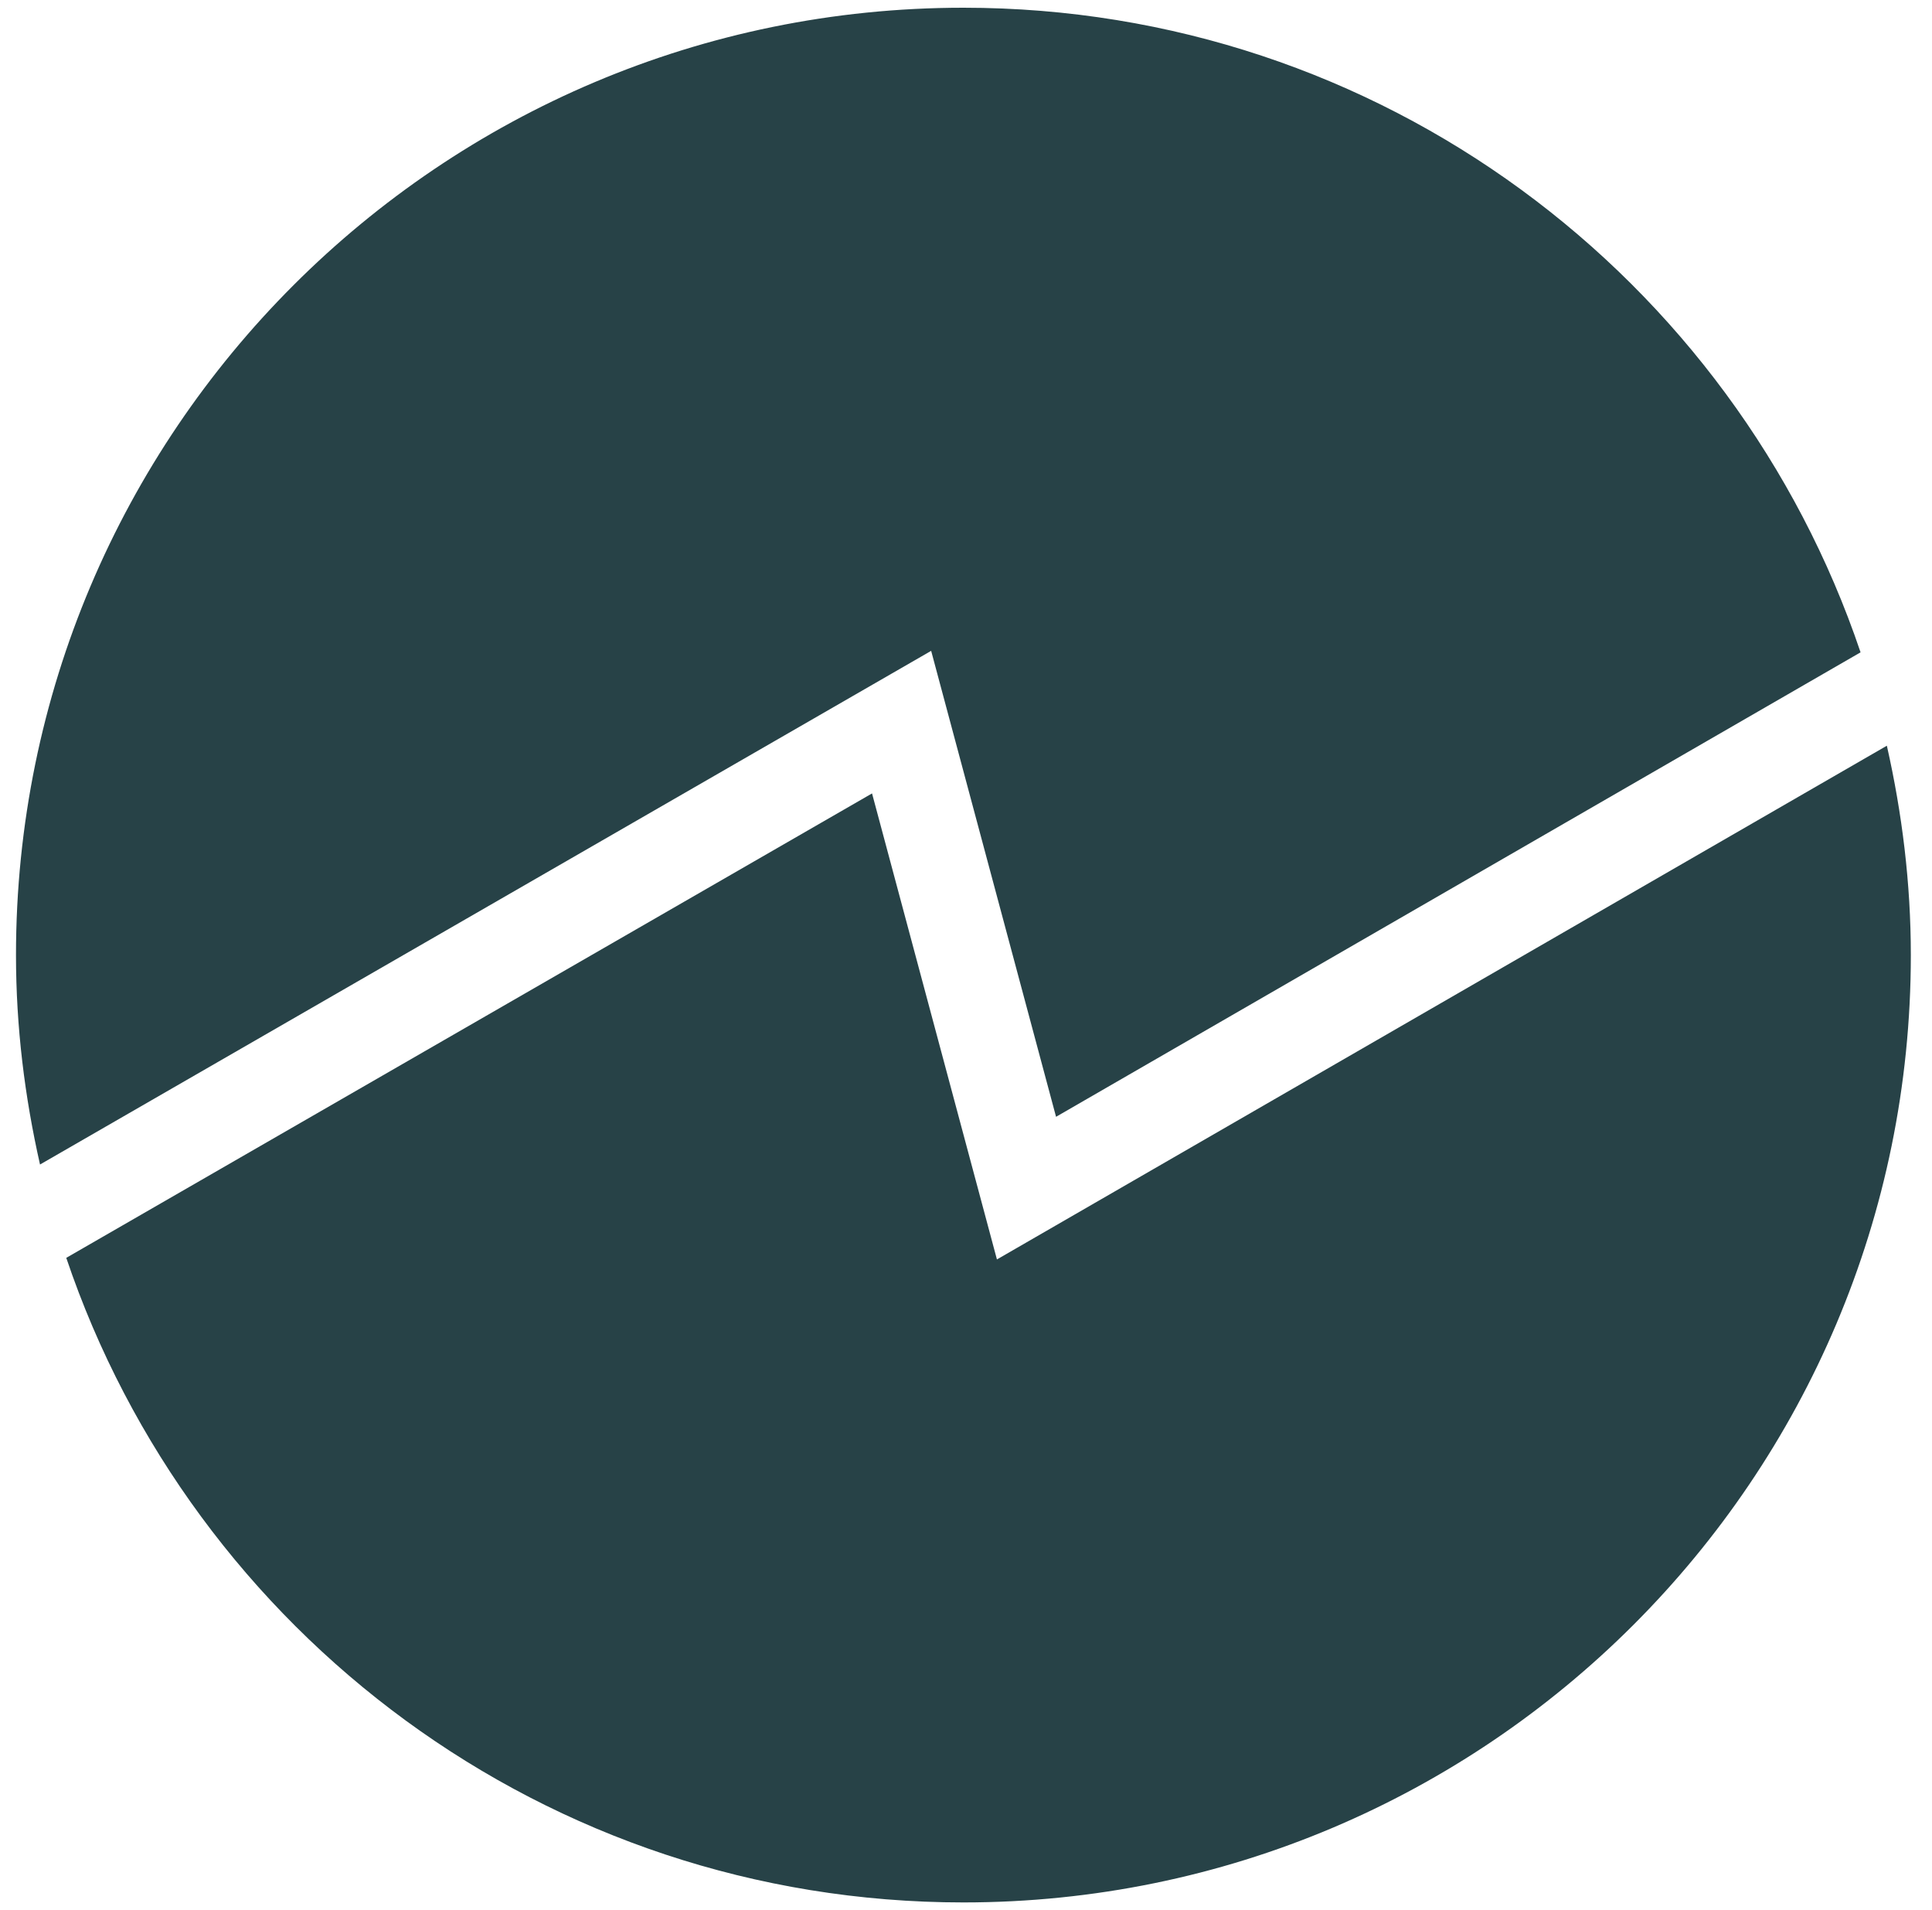 <svg width="87" height="86" viewBox="0 0 87 86" fill="none" xmlns="http://www.w3.org/2000/svg">
<path d="M47.555 50.28L83.783 29.369C78.09 12.507 62.173 0.348 43.384 0.348C19.821 0.348 0.72 19.444 0.72 42.999C0.72 46.243 1.114 49.391 1.802 52.428L41.931 29.302L47.555 50.279V50.28Z" fill="#274247"/>
<path d="M44.893 56.702L39.269 35.721L2.984 56.63C8.678 73.492 24.595 85.65 43.384 85.65C66.946 85.65 86.047 66.555 86.047 43C86.047 39.756 85.653 36.61 84.967 33.573L44.893 56.702Z" fill="#274247"/>
</svg>
